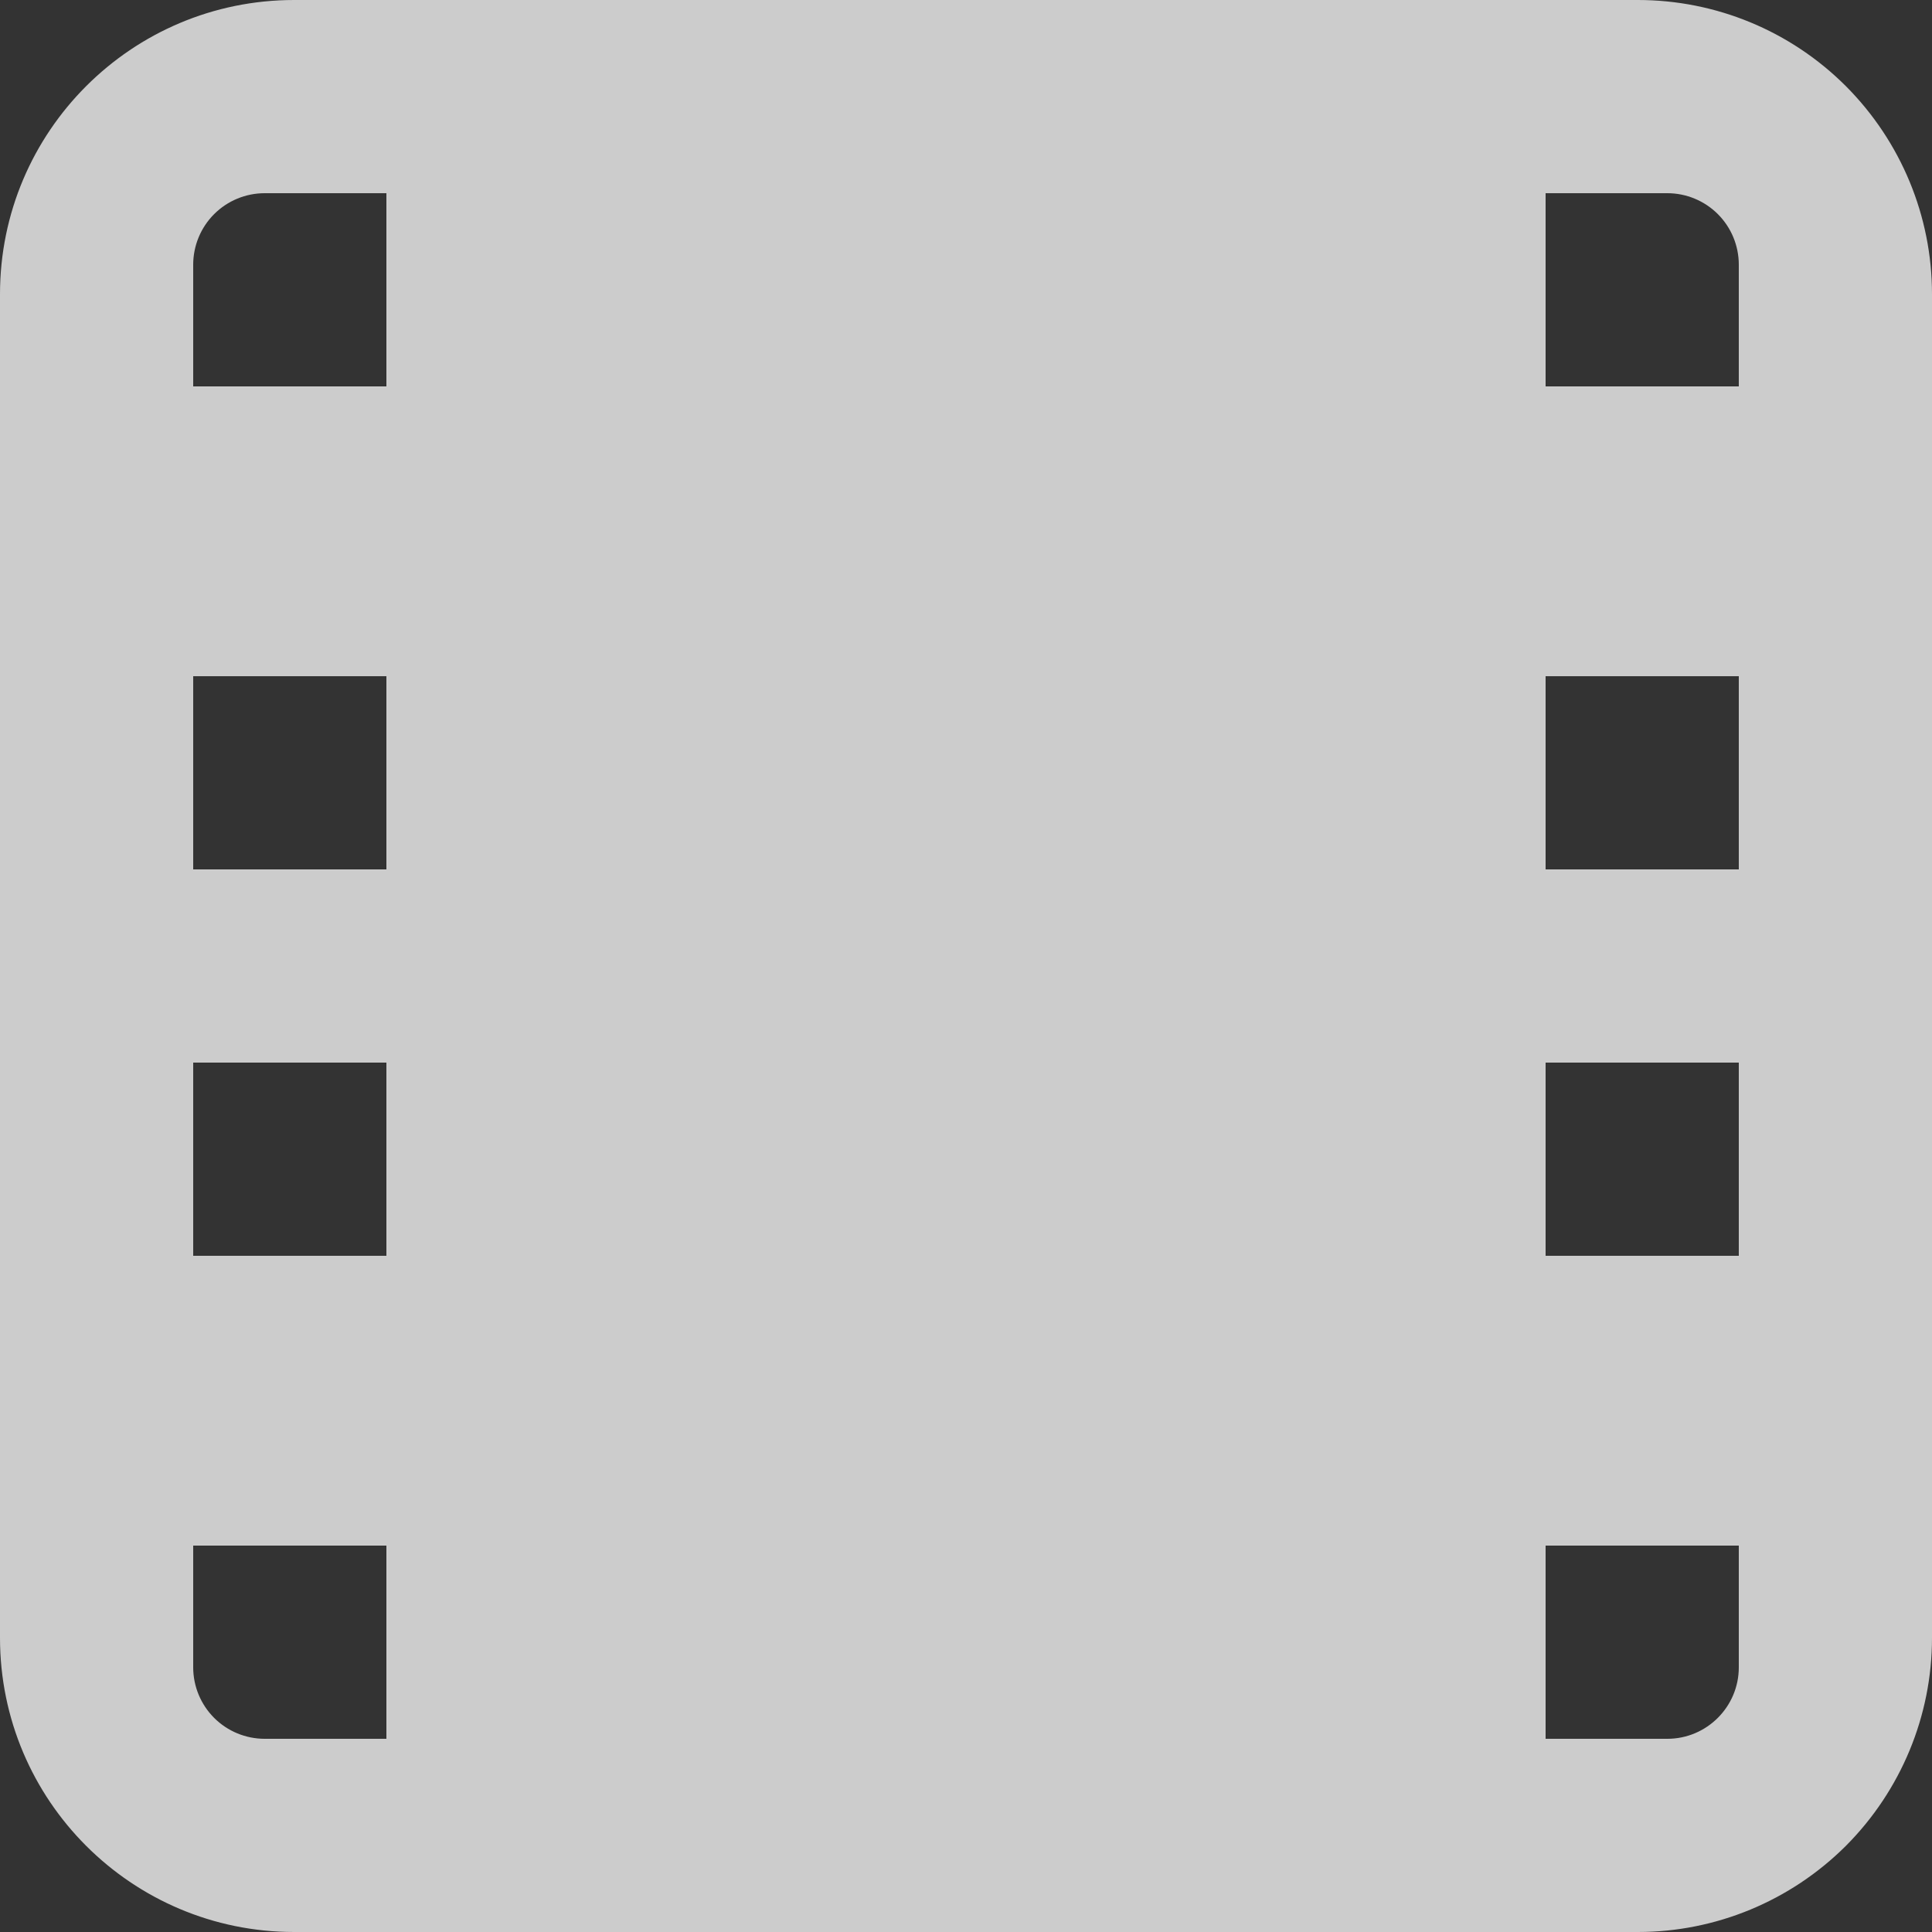 <svg xmlns="http://www.w3.org/2000/svg" width="12" height="12" viewBox="0 0 12 12" fill="none">
    <rect x="0" y="0" width="12" height="12" fill="#333333" stroke="none"/>
    <path opacity="0.75" fill-rule="evenodd" clip-rule="evenodd"
        d="M10.173 0H1.827C0.818 0 0 0.818 0 1.827V10.173C0 11.182 0.818 12 1.827 12H10.173C10.658 12 11.122 11.807 11.465 11.465C11.807 11.122 12 10.658 12 10.173V1.827C12 1.342 11.807 0.878 11.465 0.535C11.122 0.192 10.658 0 10.173 0ZM2.4 5.4H1.2V4.2H2.4V5.4ZM2.4 6.6H1.2V7.8H2.4V6.6ZM10.8 5.4H9.6V4.2H10.8V5.4ZM10.8 6.6H9.6V7.8H10.8V6.6ZM10.8 1.644V2.4H9.6V1.2H10.356C10.474 1.2 10.587 1.247 10.67 1.33C10.753 1.413 10.8 1.526 10.8 1.644ZM2.4 1.2H1.644C1.526 1.2 1.413 1.247 1.33 1.33C1.247 1.413 1.2 1.526 1.2 1.644V2.4H2.4V1.2ZM1.2 10.356V9.6H2.4V10.8H1.644C1.526 10.8 1.413 10.753 1.33 10.67C1.247 10.587 1.2 10.474 1.2 10.356ZM10.356 10.8C10.601 10.8 10.8 10.601 10.8 10.356V9.6H9.6V10.8H10.356Z"
        fill="white" />
</svg>